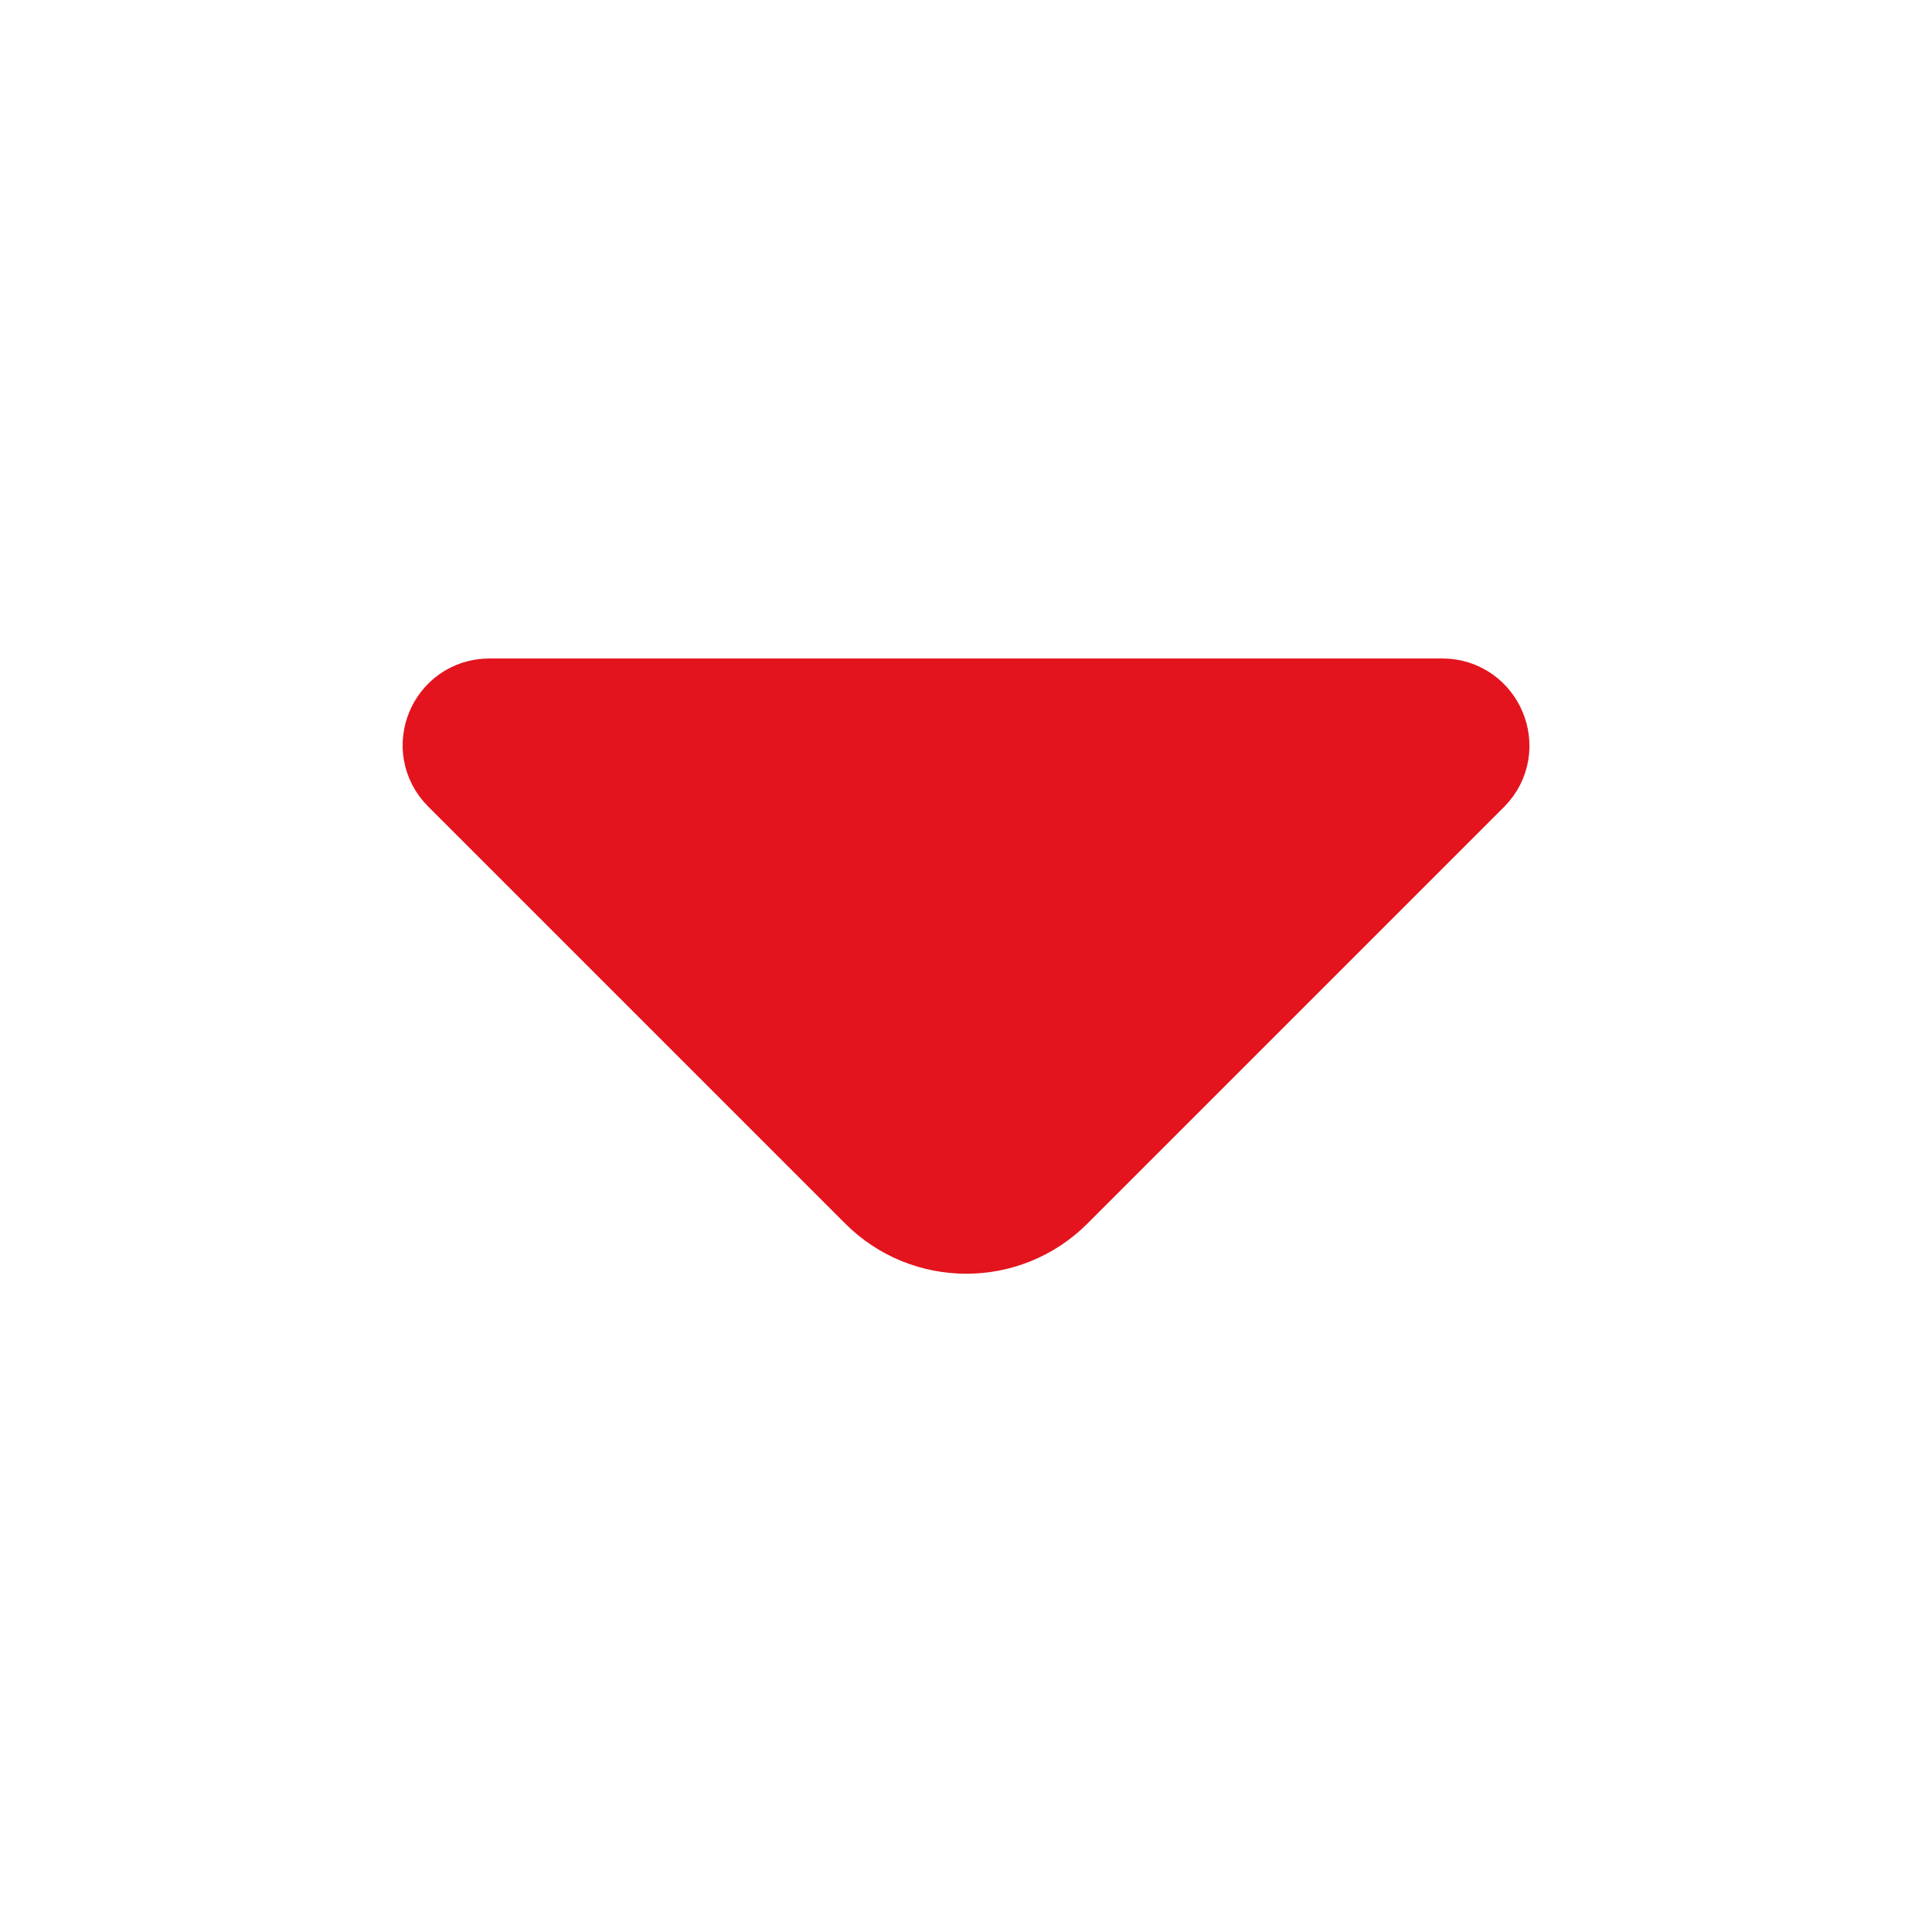 <svg xmlns="http://www.w3.org/2000/svg" width="18" height="18" viewBox="0 0 18 18" fill="none">
  <path d="M8.767 6.635L13.439 6.635C13.712 6.635 13.853 6.967 13.661 7.163C13.661 7.163 13.661 7.164 13.66 7.164L11.255 9.569L9.778 11.046C9.351 11.474 8.655 11.474 8.228 11.046L4.343 7.161C4.147 6.966 4.286 6.635 4.559 6.635H8.767Z" fill="#E3141E" stroke="#E3141E"/>
</svg>